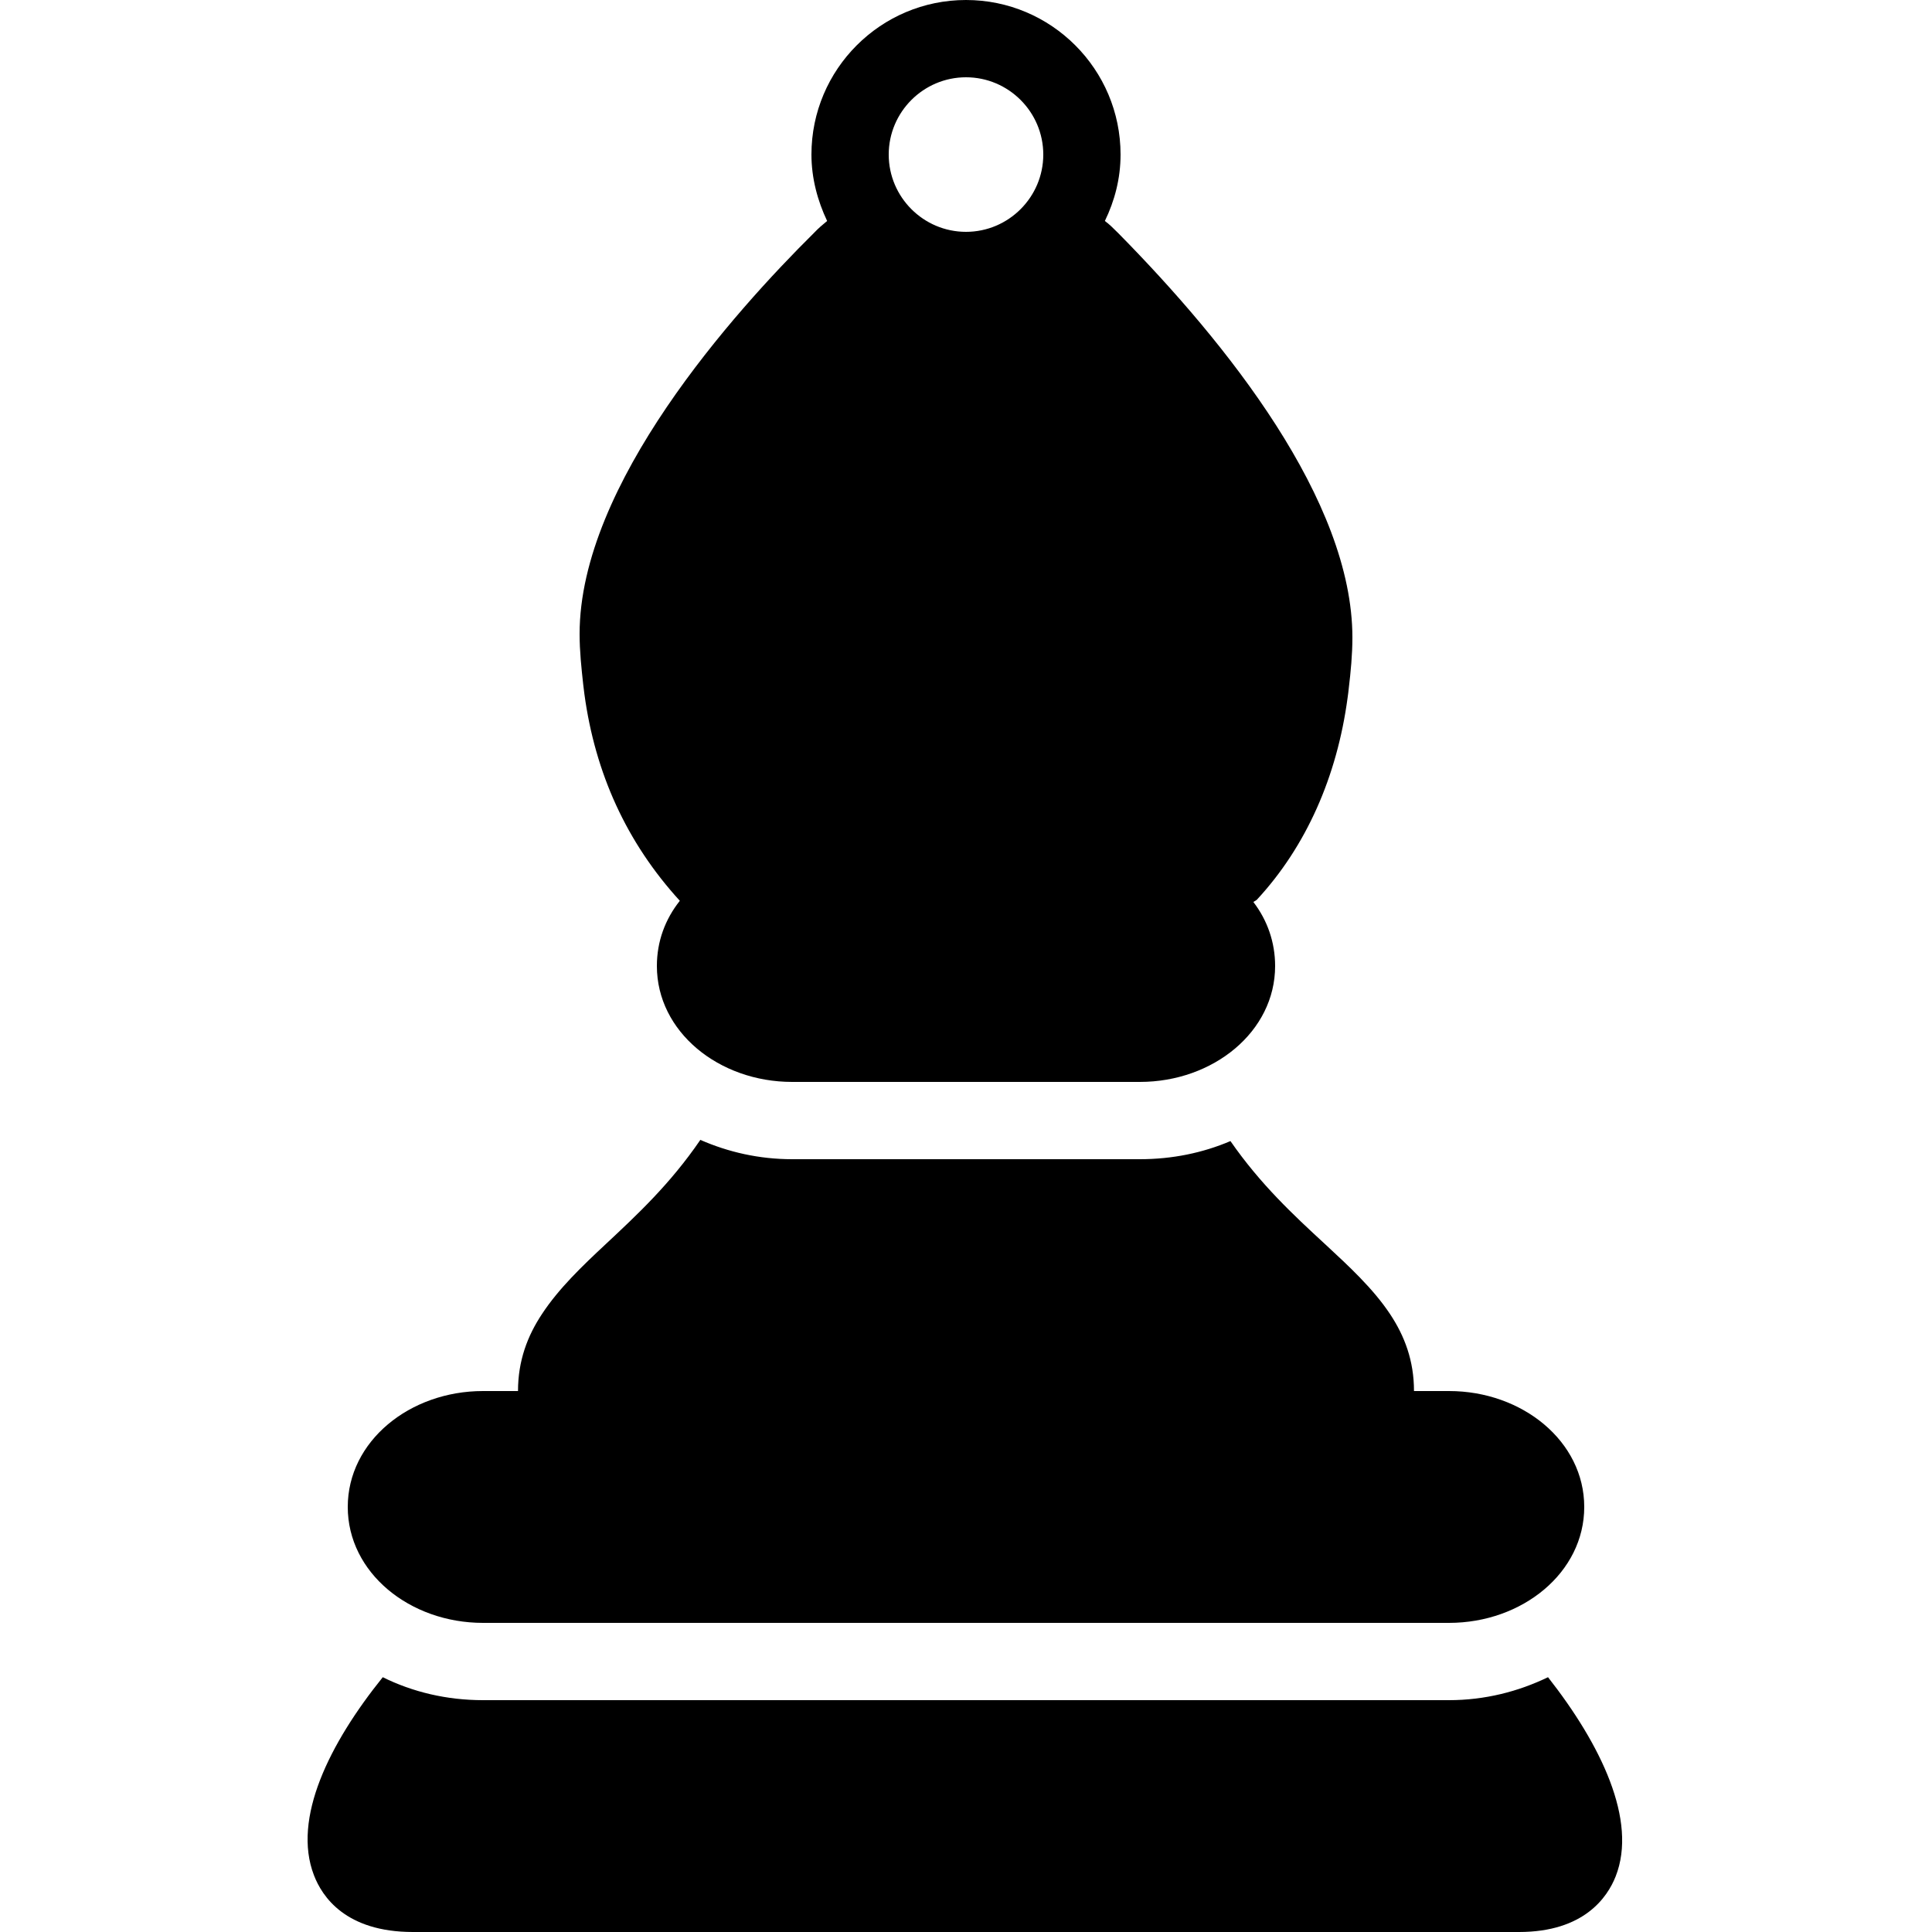 <?xml version="1.0" encoding="UTF-8" standalone="yes"?>
<svg xmlns="http://www.w3.org/2000/svg" xmlns:xlink="http://www.w3.org/1999/xlink" width="100px" height="100px" viewBox="0 0 100 100" version="1.1" fill="#000000">
  <g id="surface435971">
    <path style=" stroke:none;fill-rule:nonzero;fill:#000000;fill-opacity:1;" d="M 50 0 C 45.586 0 42 3.586 42 8 C 42 9.227 42.32 10.398 42.812 11.438 C 42.594 11.617 42.367 11.805 42.125 12.062 C 37.984 16.164 30 25.07 30 32.812 C 30 33.711 30.094 34.578 30.188 35.438 C 30.211 35.609 30.227 35.766 30.25 35.938 C 30.805 40.016 32.43 43.609 35.188 46.625 C 34.43 47.578 34 48.727 34 50 C 34 53.398 37.203 56 41 56 L 59 56 C 62.797 56 66 53.398 66 50 C 66 48.766 65.594 47.625 64.875 46.688 C 64.945 46.633 65 46.625 65.062 46.562 C 67.609 43.812 69.203 40.195 69.75 36.125 C 69.773 35.961 69.797 35.789 69.812 35.625 C 69.914 34.773 70 33.883 70 33 C 70 25.906 63.516 17.781 57.875 12.062 C 57.625 11.812 57.414 11.602 57.188 11.438 C 57.695 10.391 58 9.242 58 8 C 58 3.586 54.414 0 50 0 Z M 50 4 C 52.203 4 54 5.797 54 8 C 54 10.203 52.203 12 50 12 C 47.797 12 46 10.203 46 8 C 46 5.797 47.797 4 50 4 Z M 36.25 59 C 34.688 61.289 32.953 62.898 31.375 64.375 C 30.125 65.539 28.922 66.695 28.062 68 C 27.297 69.148 26.812 70.438 26.812 72 L 25 72 C 21.203 72 18 74.602 18 78 C 18 81.398 21.203 84 25 84 L 75 84 C 78.797 84 82 81.398 82 78 C 82 74.602 78.797 72 75 72 L 73.188 72 C 73.188 70.43 72.703 69.148 71.938 68 C 71.062 66.688 69.828 65.547 68.562 64.375 C 66.969 62.906 65.242 61.305 63.688 59.062 C 62.258 59.672 60.68 60 59 60 L 41 60 C 39.289 60 37.695 59.633 36.25 59 Z M 19.812 86.812 C 17.055 90.234 15.117 94.125 16.25 97.062 C 16.672 98.164 17.883 100 21.375 100 L 78.625 100 C 81.992 100 83.203 98.195 83.625 97.125 C 84.773 94.219 82.844 90.273 80.125 86.812 C 78.586 87.555 76.859 88 75 88 L 25 88 C 23.117 88 21.359 87.578 19.812 86.812 Z M 19.812 86.812 "/>
  </g>
</svg>